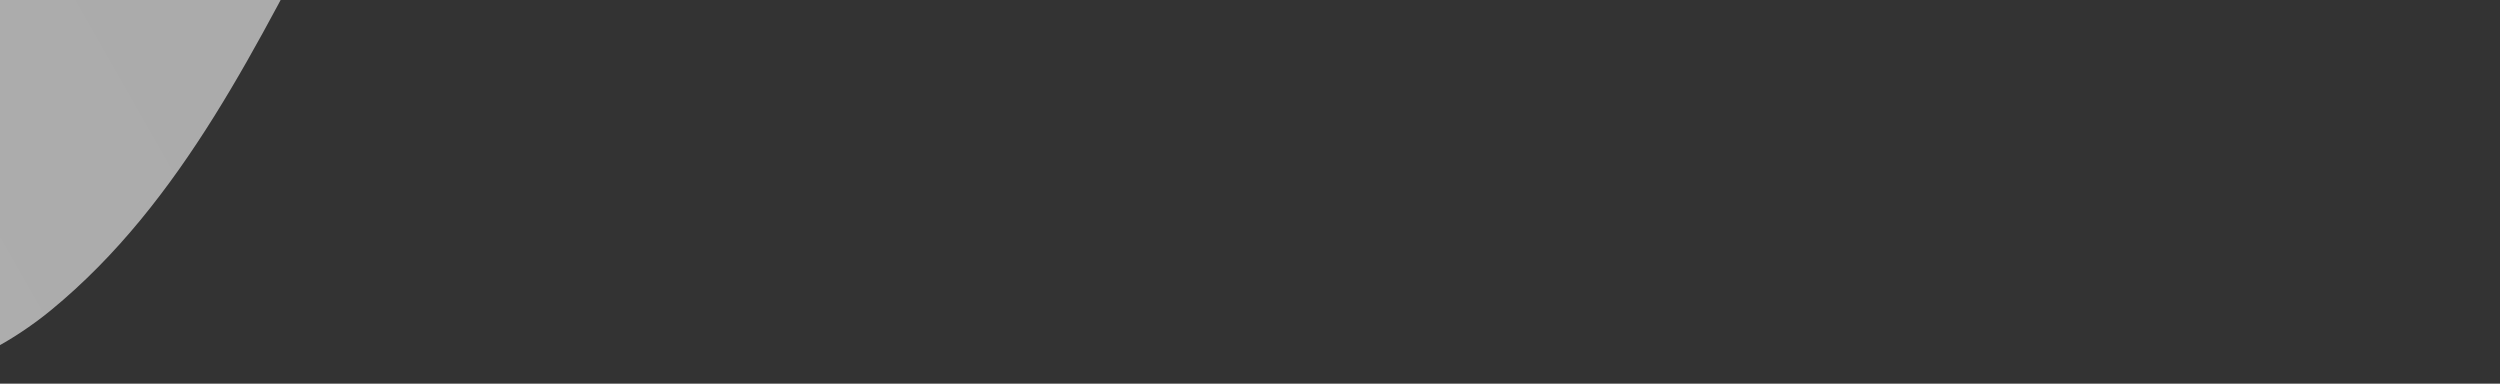 <?xml version="1.0" encoding="UTF-8" standalone="no"?><svg width='1440' height='221' viewBox='0 0 1440 221' fill='none' xmlns='http://www.w3.org/2000/svg'>
<rect x="0" y="0" width="1440" height="221" fill="#333333" stroke="none"/>
<path style='mix-blend-mode:multiply' d='M1271.25 -125.99C1164.51 -112.101 1056.59 -141.707 956.042 -180.43C855.492 -219.153 758.116 -267.476 653.545 -293.676C564.96 -315.856 467.526 -320.781 385.924 -281.23C296.723 -237.967 240.725 -149.478 194.711 -62.778C148.697 23.921 105.645 116.123 29.276 178.738C-14.238 214.384 -79.95 237.949 -126.542 205.516C-171.882 173.948 -172.883 109.448 -169.266 55.143C-164.072 -22.112 -158.821 -100.021 -139.565 -175.063C-120.309 -250.105 -86.029 -323.012 -30.089 -377.183C50.321 -454.938 165.26 -485.716 275.986 -507.55C613.609 -573.897 967.93 -581.38 1300.96 -491.026C1353.3 -476.829 1406.1 -459.708 1449.54 -427.545C1493.34 -395.111 1541.65 -335.208 1508.15 -282.654C1474.03 -229.099 1434 -185.624 1375.57 -157.269C1342.7 -141.331 1307.48 -130.771 1271.25 -125.99Z' fill='url(#paint0_linear_1_12)' fill-opacity='0.6'/>
<defs>
<linearGradient id='paint0_linear_1_12' x1='-56.086' y1='144.146' x2='1205.16' y2='-573.359' gradientUnits='userSpaceOnUse'>
<stop stop-color='white'/>
<stop offset='1' stop-color='#E8E8E8'/>
</linearGradient>
</defs>
</svg>
